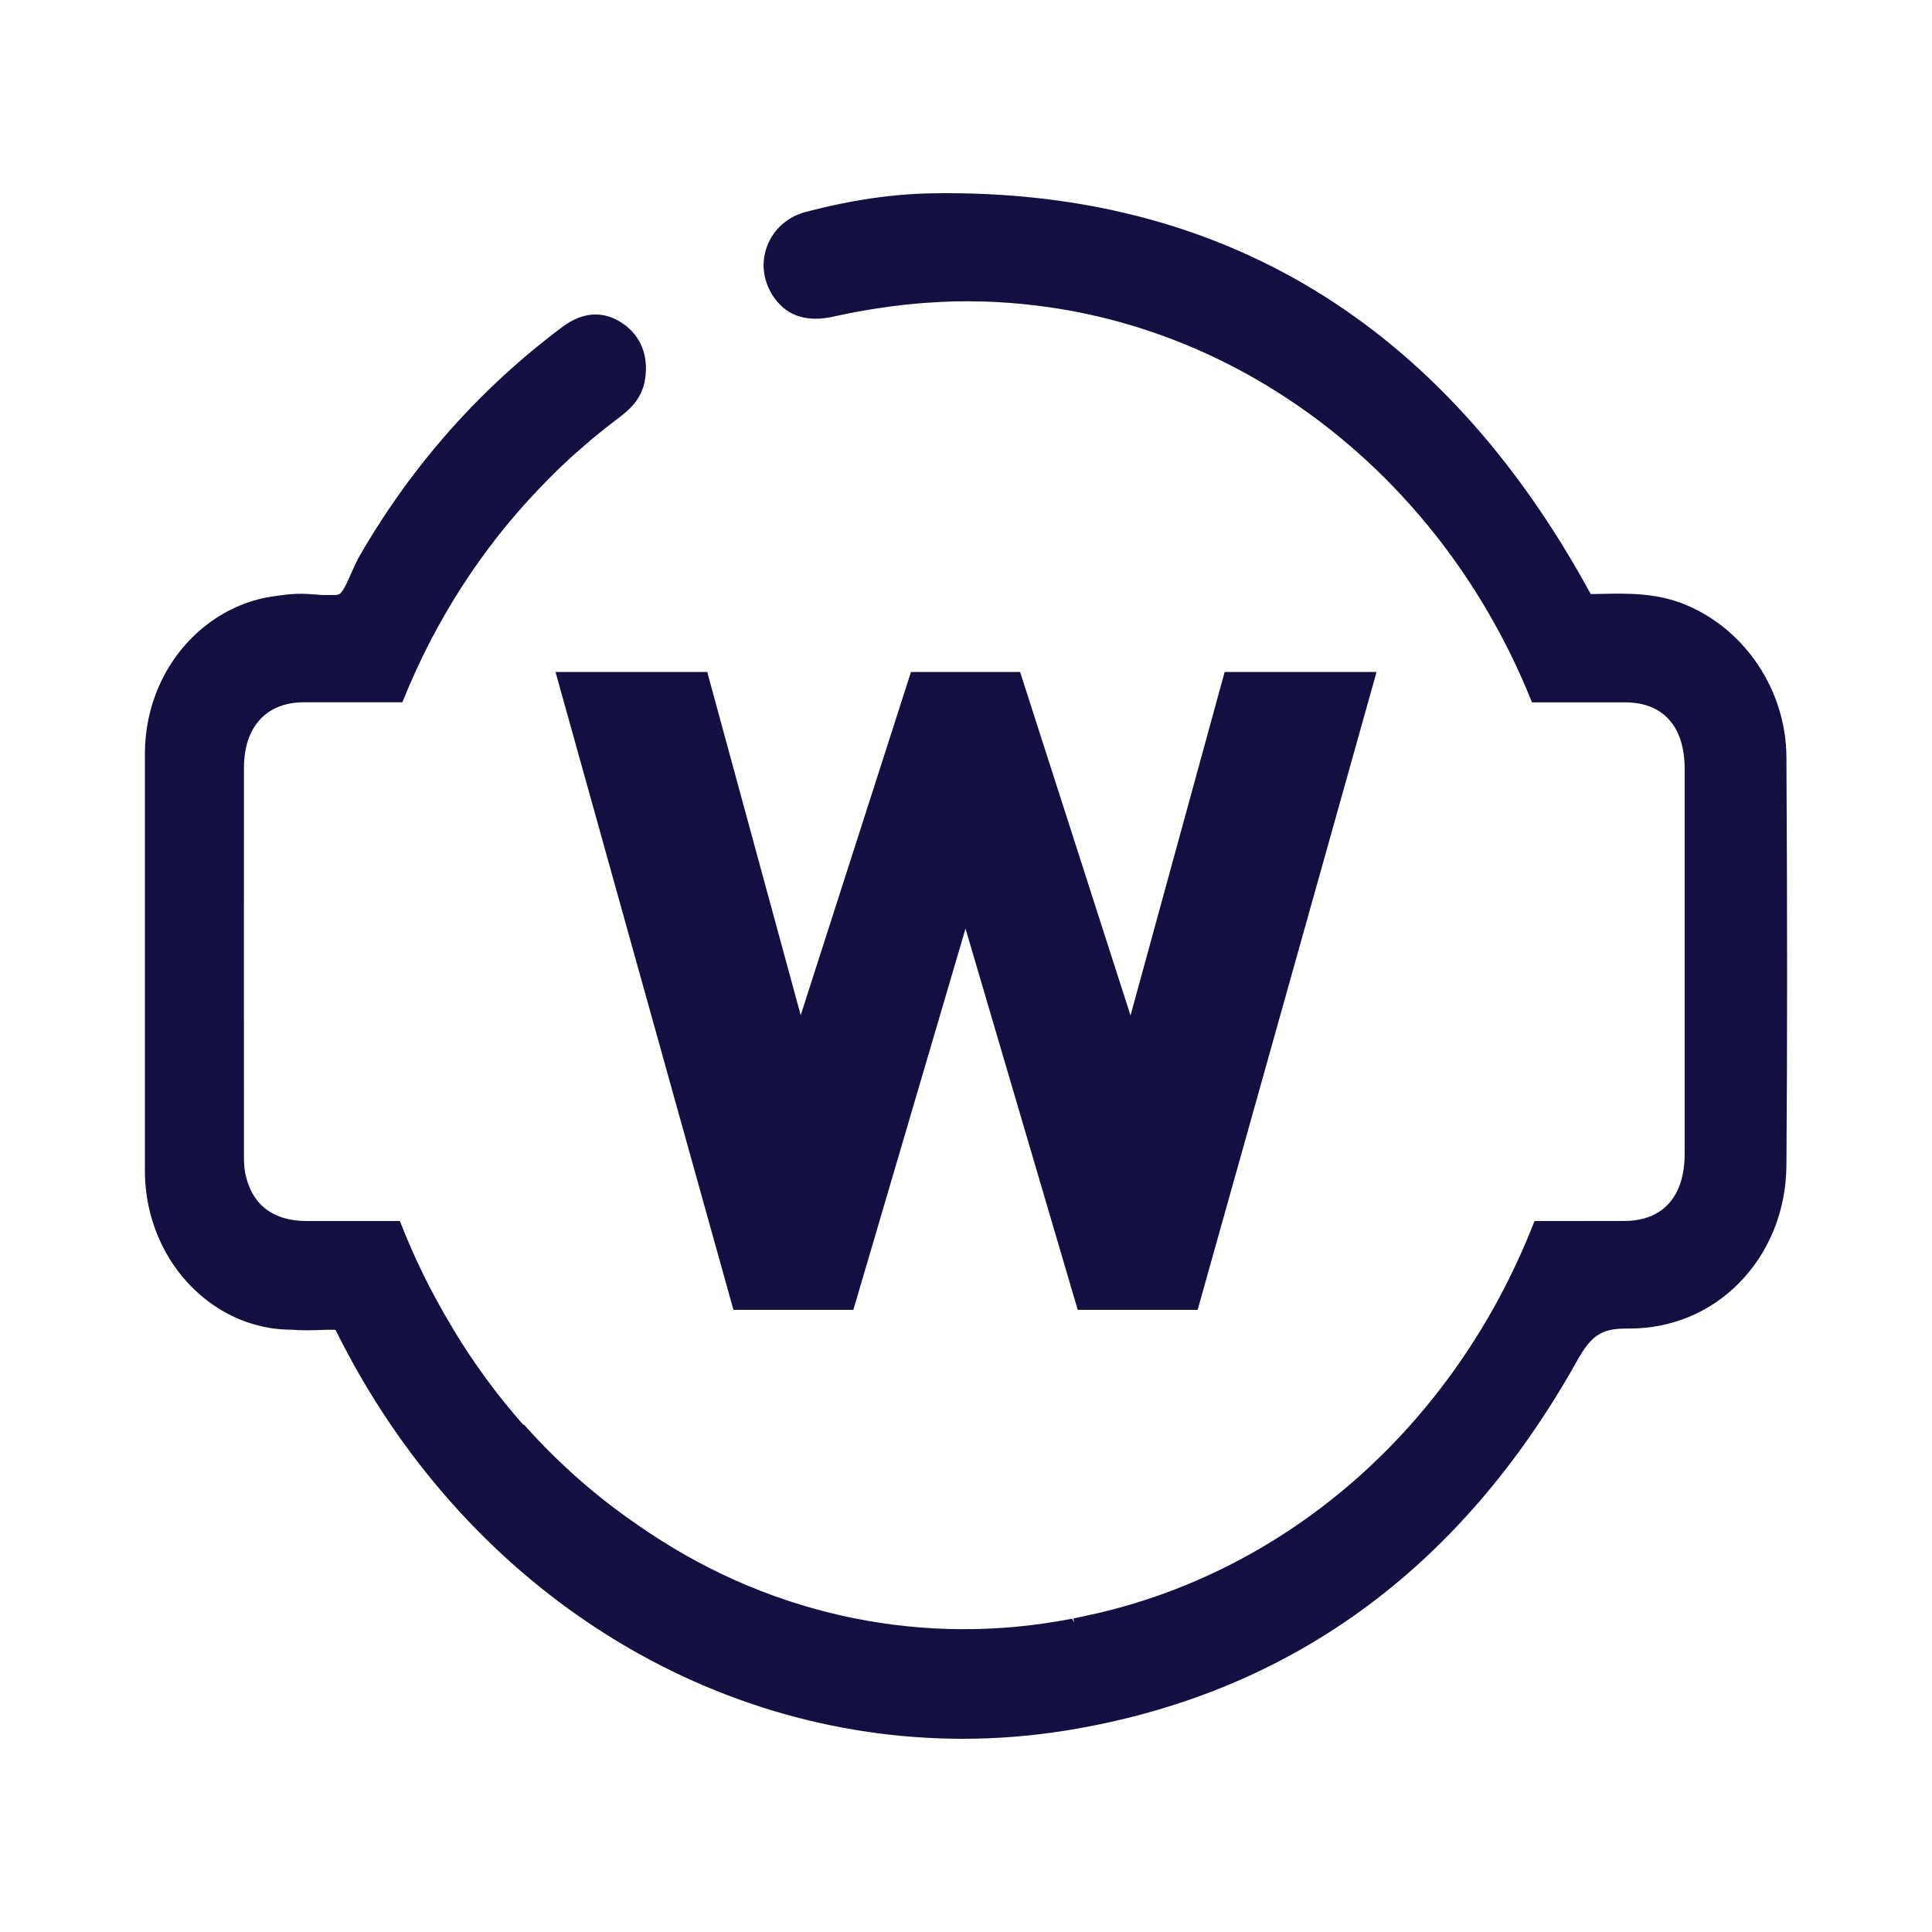 <svg width="40" height="40" viewBox="0 0 40 40" fill="none" xmlns="http://www.w3.org/2000/svg">
<path d="M36.986 15.676C36.98 14.303 36.14 13.035 34.897 12.52C34.298 12.271 33.689 12.284 33.152 12.296L32.978 12.299C32.959 12.299 32.937 12.3 32.94 12.303C32.933 12.296 32.916 12.264 32.908 12.251C29.862 6.684 25.289 3.911 19.321 4.002C18.492 4.014 17.632 4.139 16.691 4.385C16.308 4.484 16.012 4.746 15.88 5.102C15.754 5.442 15.799 5.815 16.003 6.125C16.406 6.743 17.057 6.599 17.302 6.545C17.593 6.481 17.861 6.431 18.123 6.391L18.214 6.377C18.275 6.368 18.336 6.358 18.396 6.351L18.425 6.347C18.61 6.322 18.81 6.299 19.028 6.281C19.102 6.275 19.175 6.268 19.249 6.265C19.592 6.24 19.968 6.231 20.355 6.243C20.451 6.245 20.549 6.25 20.654 6.255C20.811 6.263 20.968 6.275 21.126 6.29C21.253 6.302 21.379 6.317 21.506 6.332C25.987 6.892 29.892 10.018 31.697 14.49L31.718 14.542H33.652C34.43 14.542 34.877 15.04 34.879 15.909C34.88 17.684 34.879 19.458 34.879 21.232L34.879 23.894C34.879 24.773 34.424 25.277 33.632 25.279C33.031 25.28 32.429 25.28 31.826 25.28H31.771L31.75 25.333C30.102 29.528 26.652 32.561 22.517 33.446C22.42 33.468 22.322 33.489 22.224 33.508L22.239 33.59L22.196 33.513C19.163 34.106 16.058 33.477 13.453 31.742L13.423 31.722C13.359 31.681 13.296 31.638 13.232 31.592C12.378 31.013 11.585 30.318 10.874 29.524L10.85 29.497H10.832C10.285 28.875 9.813 28.231 9.391 27.532L9.316 27.403C8.923 26.748 8.582 26.052 8.3 25.333L8.279 25.28H6.349C5.647 25.28 5.207 24.936 5.076 24.285C5.054 24.174 5.051 24.043 5.051 23.918C5.049 21.246 5.049 18.571 5.051 15.898C5.051 15.049 5.513 14.542 6.287 14.54H8.331L8.352 14.488C9.016 12.845 9.958 11.377 11.153 10.127C11.225 10.051 11.298 9.976 11.371 9.902C11.428 9.846 11.483 9.79 11.542 9.732C11.592 9.684 11.643 9.635 11.696 9.587C11.772 9.514 11.849 9.443 11.929 9.374C11.986 9.324 12.042 9.274 12.1 9.224C12.207 9.129 12.321 9.035 12.447 8.934C12.554 8.846 12.664 8.761 12.781 8.674C12.995 8.511 13.289 8.288 13.356 7.849C13.43 7.366 13.269 6.959 12.903 6.704C12.51 6.428 12.076 6.448 11.65 6.764C9.946 8.036 8.534 9.627 7.454 11.494C7.387 11.609 7.334 11.73 7.281 11.847L7.267 11.88C7.205 12.021 7.102 12.256 7.033 12.296C7.025 12.301 7.001 12.313 6.964 12.319L6.67 12.319L6.561 12.31C6.43 12.3 6.282 12.289 6.134 12.295C5.99 12.302 5.843 12.317 5.723 12.338C4.678 12.461 3.748 13.173 3.295 14.197C3.099 14.64 3 15.115 3 15.609V24.239C3 24.629 3.063 25.011 3.187 25.375C3.627 26.664 4.771 27.53 6.031 27.53C6.238 27.546 6.475 27.546 6.749 27.532H6.943C6.953 27.547 6.965 27.57 6.976 27.592C9.56 32.778 14.527 36 19.939 36C20.646 36 21.367 35.942 22.08 35.827C26.67 35.084 30.227 32.509 32.651 28.175C32.948 27.644 33.159 27.506 33.676 27.506H33.74C34.6 27.506 35.402 27.174 35.998 26.571C36.629 25.935 36.98 25.066 36.986 24.124C37.005 21.641 37.005 18.957 36.986 15.676Z" fill="#130F40"/>
<path d="M15.185 27.119H17.668L19.99 19.226L22.313 27.119H24.796L28.471 14.018L28.499 13.912H25.355L23.406 21.024L21.12 13.912H18.861L16.578 21.018L14.66 13.976L14.645 13.912H11.501L15.185 27.119Z" fill="#130F40"/>
</svg>

